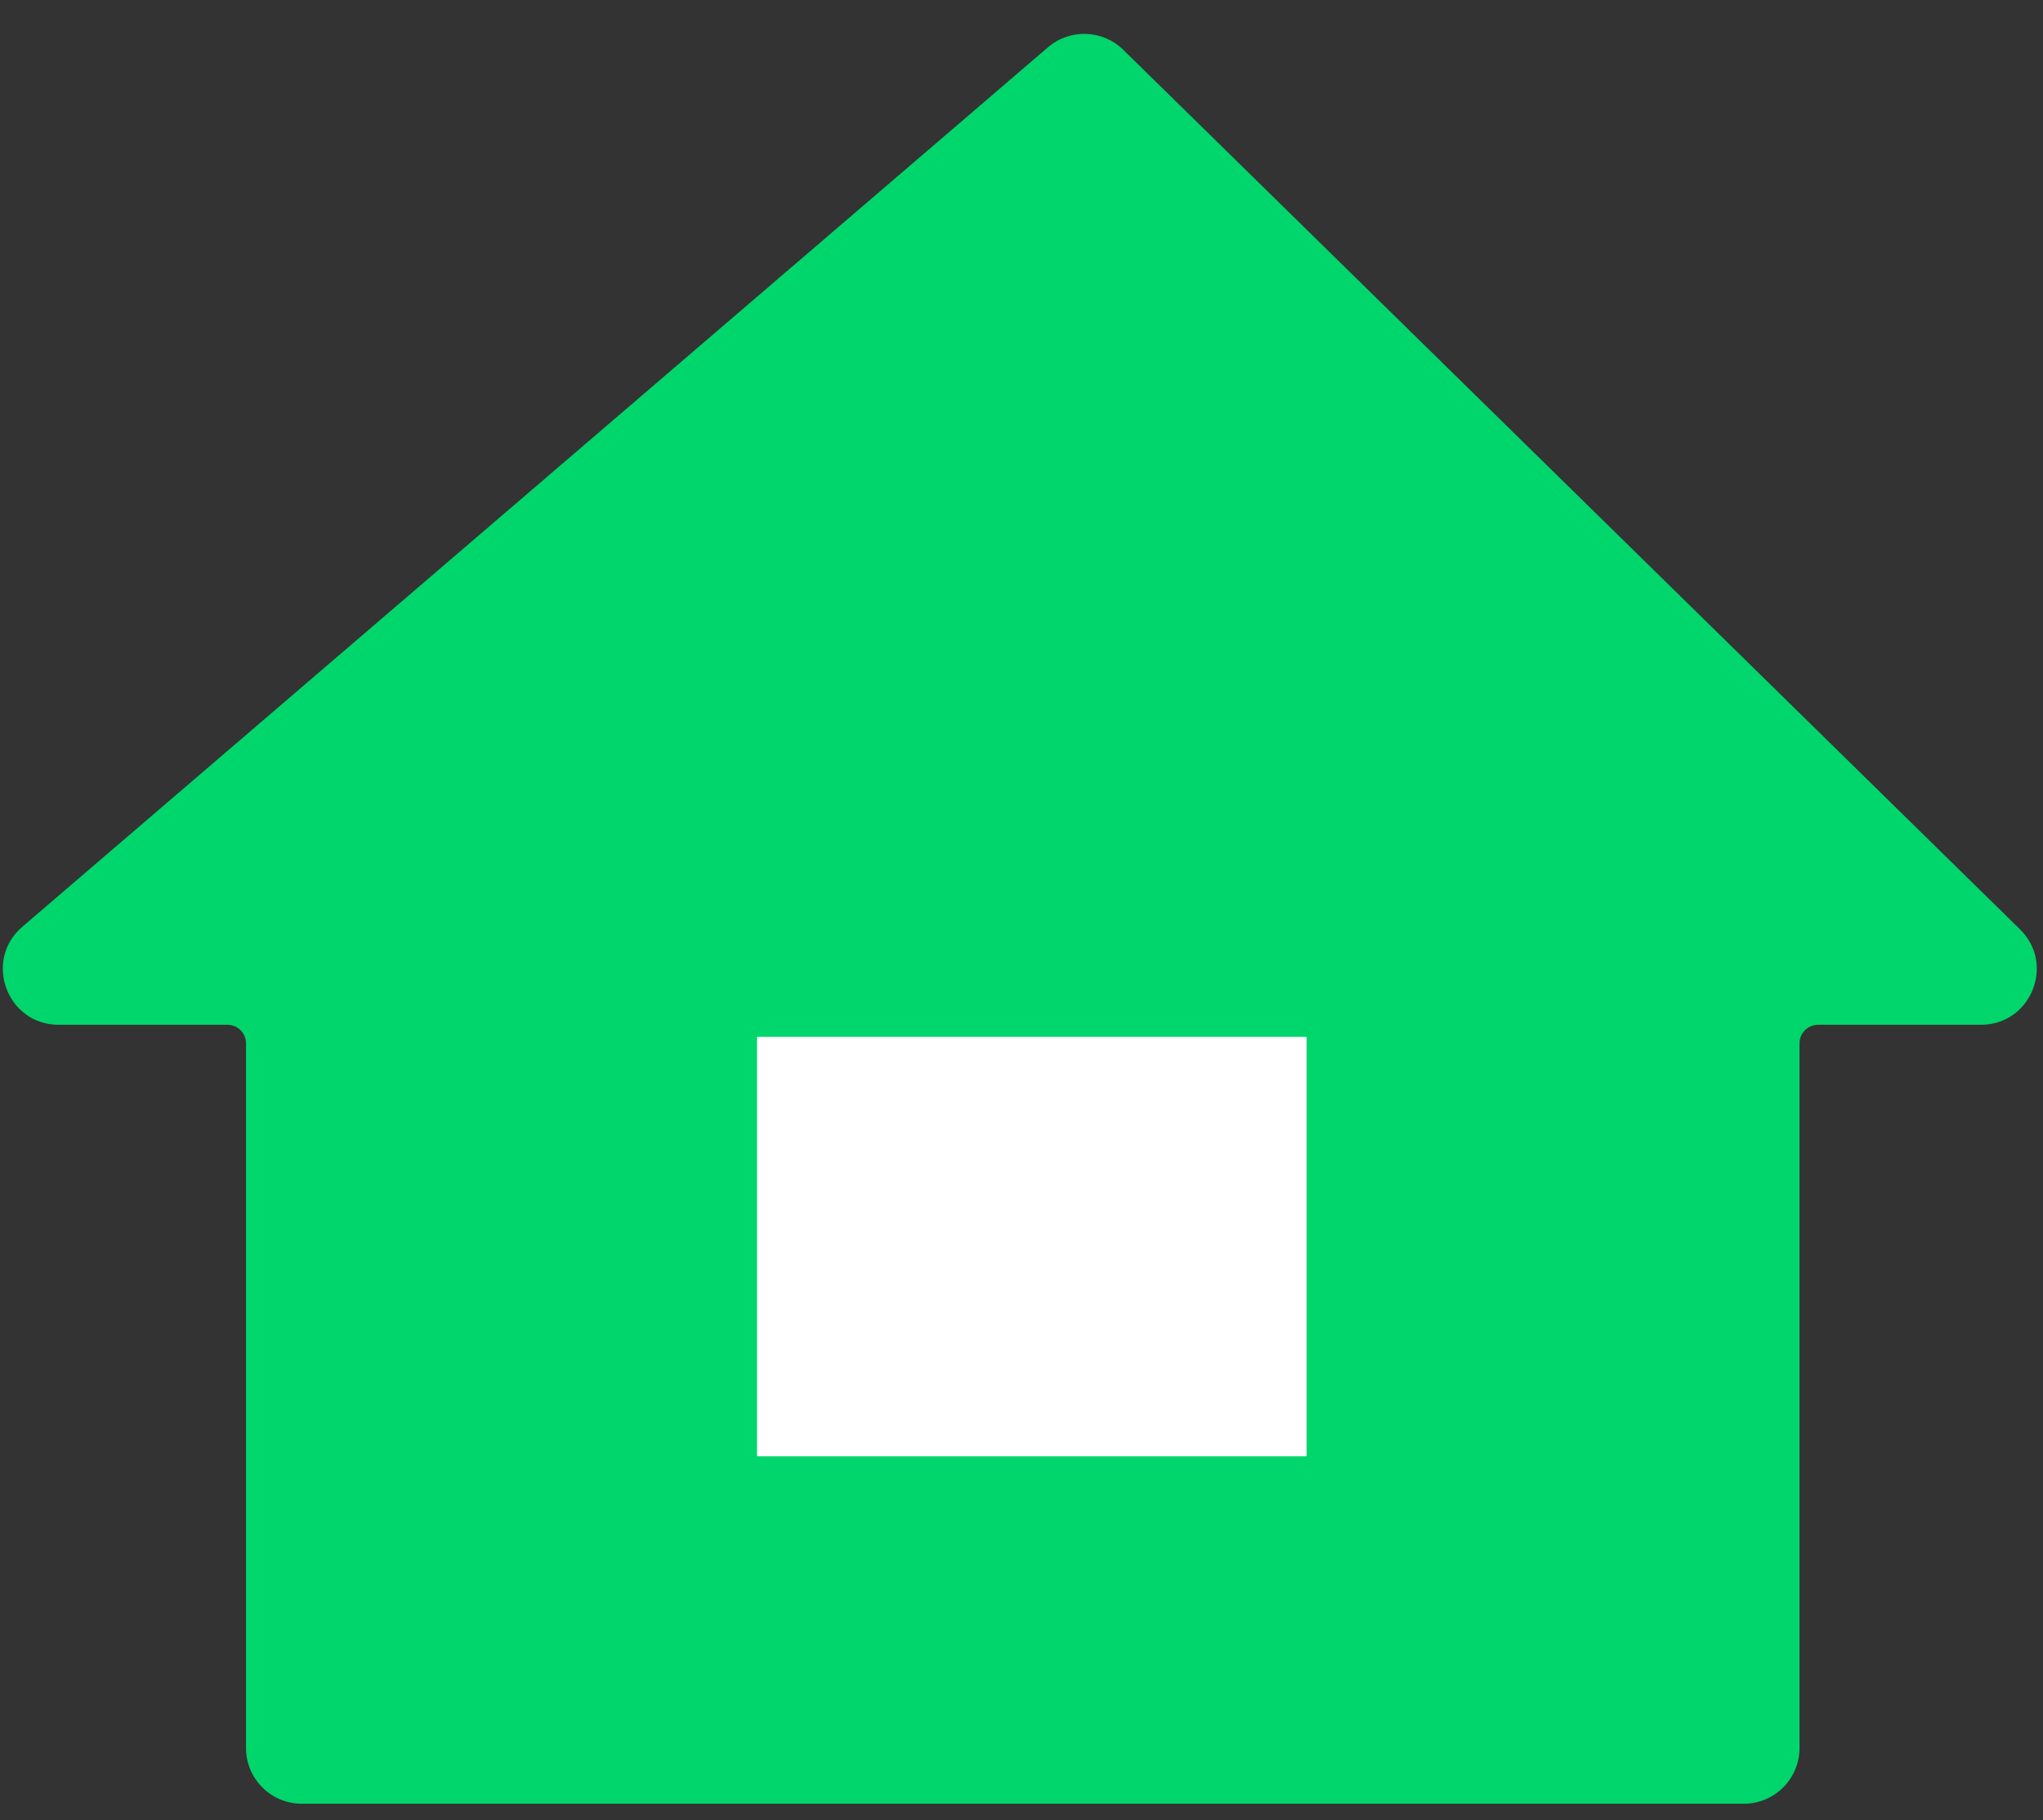 <svg width="55" height="49" viewBox="0 0 55 49" version="1.1" xmlns="http://www.w3.org/2000/svg" xmlns:xlink="http://www.w3.org/1999/xlink" xmlns:figma="http://www.figma.com/figma/ns">
<rect x="0" y="0" width="55" height="49" fill="#333333" stroke="none"/>
<title>menu</title>
<desc>Created using Figma</desc>
<g id="Canvas" transform="translate(522 282)" figma:type="canvas">
<g id="menu" style="mix-blend-mode:normal;" figma:type="frame">
<g id="Vector" style="mix-blend-mode:normal;" figma:type="vector">
<use xlink:href="#path0_fill" transform="translate(-523.124 -280.944)" fill="#00D66C" style="mix-blend-mode:normal;"/>
<use xlink:href="#path1_stroke" transform="translate(-523.124 -280.944)" fill="#00D66C" style="mix-blend-mode:normal;"/>
</g>
<g id="Vector 2" style="mix-blend-mode:normal;" figma:type="vector">
<use xlink:href="#path2_fill" transform="translate(-502.12 -254.588)" fill="#FFFFFF" style="mix-blend-mode:normal;"/>
<use xlink:href="#path3_stroke" transform="translate(-502.12 -254.588)" fill="#00D66C" style="mix-blend-mode:normal;"/>
</g>
</g>
</g>
<defs>
<path id="path0_fill" d="M 48.069 47L 9.247 47C 8.695 47 8.247 46.552 8.247 46L 8.247 27.031C 8.247 26.479 7.799 26.031 7.247 26.031L 2.703 26.031C 1.774 26.031 1.347 24.876 2.052 24.272L 29.663 0.597C 30.057 0.259 30.643 0.279 31.014 0.642L 55.154 24.317C 55.793 24.944 55.349 26.031 54.453 26.031L 50.069 26.031C 49.517 26.031 49.069 26.479 49.069 27.031L 49.069 46C 49.069 46.552 48.622 47 48.069 47Z"/>
<path id="path1_stroke" d="M 55.154 24.317L 54.803 24.674L 54.803 24.674L 55.154 24.317ZM 31.014 0.642L 30.664 0.999L 30.664 0.999L 31.014 0.642ZM 29.663 0.597L 29.337 0.217L 29.337 0.217L 29.663 0.597ZM 2.052 24.272L 2.377 24.651L 2.377 24.651L 2.052 24.272ZM 9.247 47.5L 48.069 47.5L 48.069 46.5L 9.247 46.5L 9.247 47.5ZM 49.569 46L 49.569 27.031L 48.569 27.031L 48.569 46L 49.569 46ZM 50.069 26.531L 54.453 26.531L 54.453 25.531L 50.069 25.531L 50.069 26.531ZM 55.504 23.96L 31.364 0.285L 30.664 0.999L 54.803 24.674L 55.504 23.96ZM 29.337 0.217L 1.726 23.892L 2.377 24.651L 29.988 0.977L 29.337 0.217ZM 2.703 26.531L 7.247 26.531L 7.247 25.531L 2.703 25.531L 2.703 26.531ZM 7.747 27.031L 7.747 46L 8.747 46L 8.747 27.031L 7.747 27.031ZM 9.247 46.5C 8.971 46.5 8.747 46.276 8.747 46L 7.747 46C 7.747 46.828 8.419 47.5 9.247 47.5L 9.247 46.5ZM 48.069 47.5C 48.898 47.5 49.569 46.828 49.569 46L 48.569 46C 48.569 46.276 48.346 46.5 48.069 46.5L 48.069 47.5ZM 49.569 27.031C 49.569 26.755 49.793 26.531 50.069 26.531L 50.069 25.531C 49.241 25.531 48.569 26.202 48.569 27.031L 49.569 27.031ZM 54.453 26.531C 55.797 26.531 56.463 24.901 55.504 23.96L 54.803 24.674C 55.123 24.987 54.901 25.531 54.453 25.531L 54.453 26.531ZM 31.364 0.285C 30.808 -0.26 29.928 -0.289 29.337 0.217L 29.988 0.977C 30.185 0.808 30.479 0.818 30.664 0.999L 31.364 0.285ZM 1.726 23.892C 0.669 24.798 1.31 26.531 2.703 26.531L 2.703 25.531C 2.238 25.531 2.025 24.953 2.377 24.651L 1.726 23.892ZM 7.247 26.531C 7.523 26.531 7.747 26.755 7.747 27.031L 8.747 27.031C 8.747 26.202 8.075 25.531 7.247 25.531L 7.247 26.531Z"/>
<path id="path2_fill" d="M 15.794 12.292L 0 12.292L 0 0L 15.794 0L 15.794 12.292Z"/>
<path id="path3_stroke" d="M 0 12.292L -0.5 12.292L -0.5 12.792L 0 12.792L 0 12.292ZM 15.794 12.292L 15.794 12.792L 16.294 12.792L 16.294 12.292L 15.794 12.292ZM 15.794 0L 16.294 0L 16.294 -0.5L 15.794 -0.5L 15.794 0ZM 0 0L 0 -0.5L -0.5 -0.5L -0.5 0L 0 0ZM 0 12.792L 15.794 12.792L 15.794 11.792L 0 11.792L 0 12.792ZM 16.294 12.292L 16.294 0L 15.294 0L 15.294 12.292L 16.294 12.292ZM 15.794 -0.5L 0 -0.5L 0 0.5L 15.794 0.5L 15.794 -0.5ZM -0.5 0L -0.5 12.292L 0.5 12.292L 0.5 0L -0.5 0Z"/>
</defs>
</svg>
